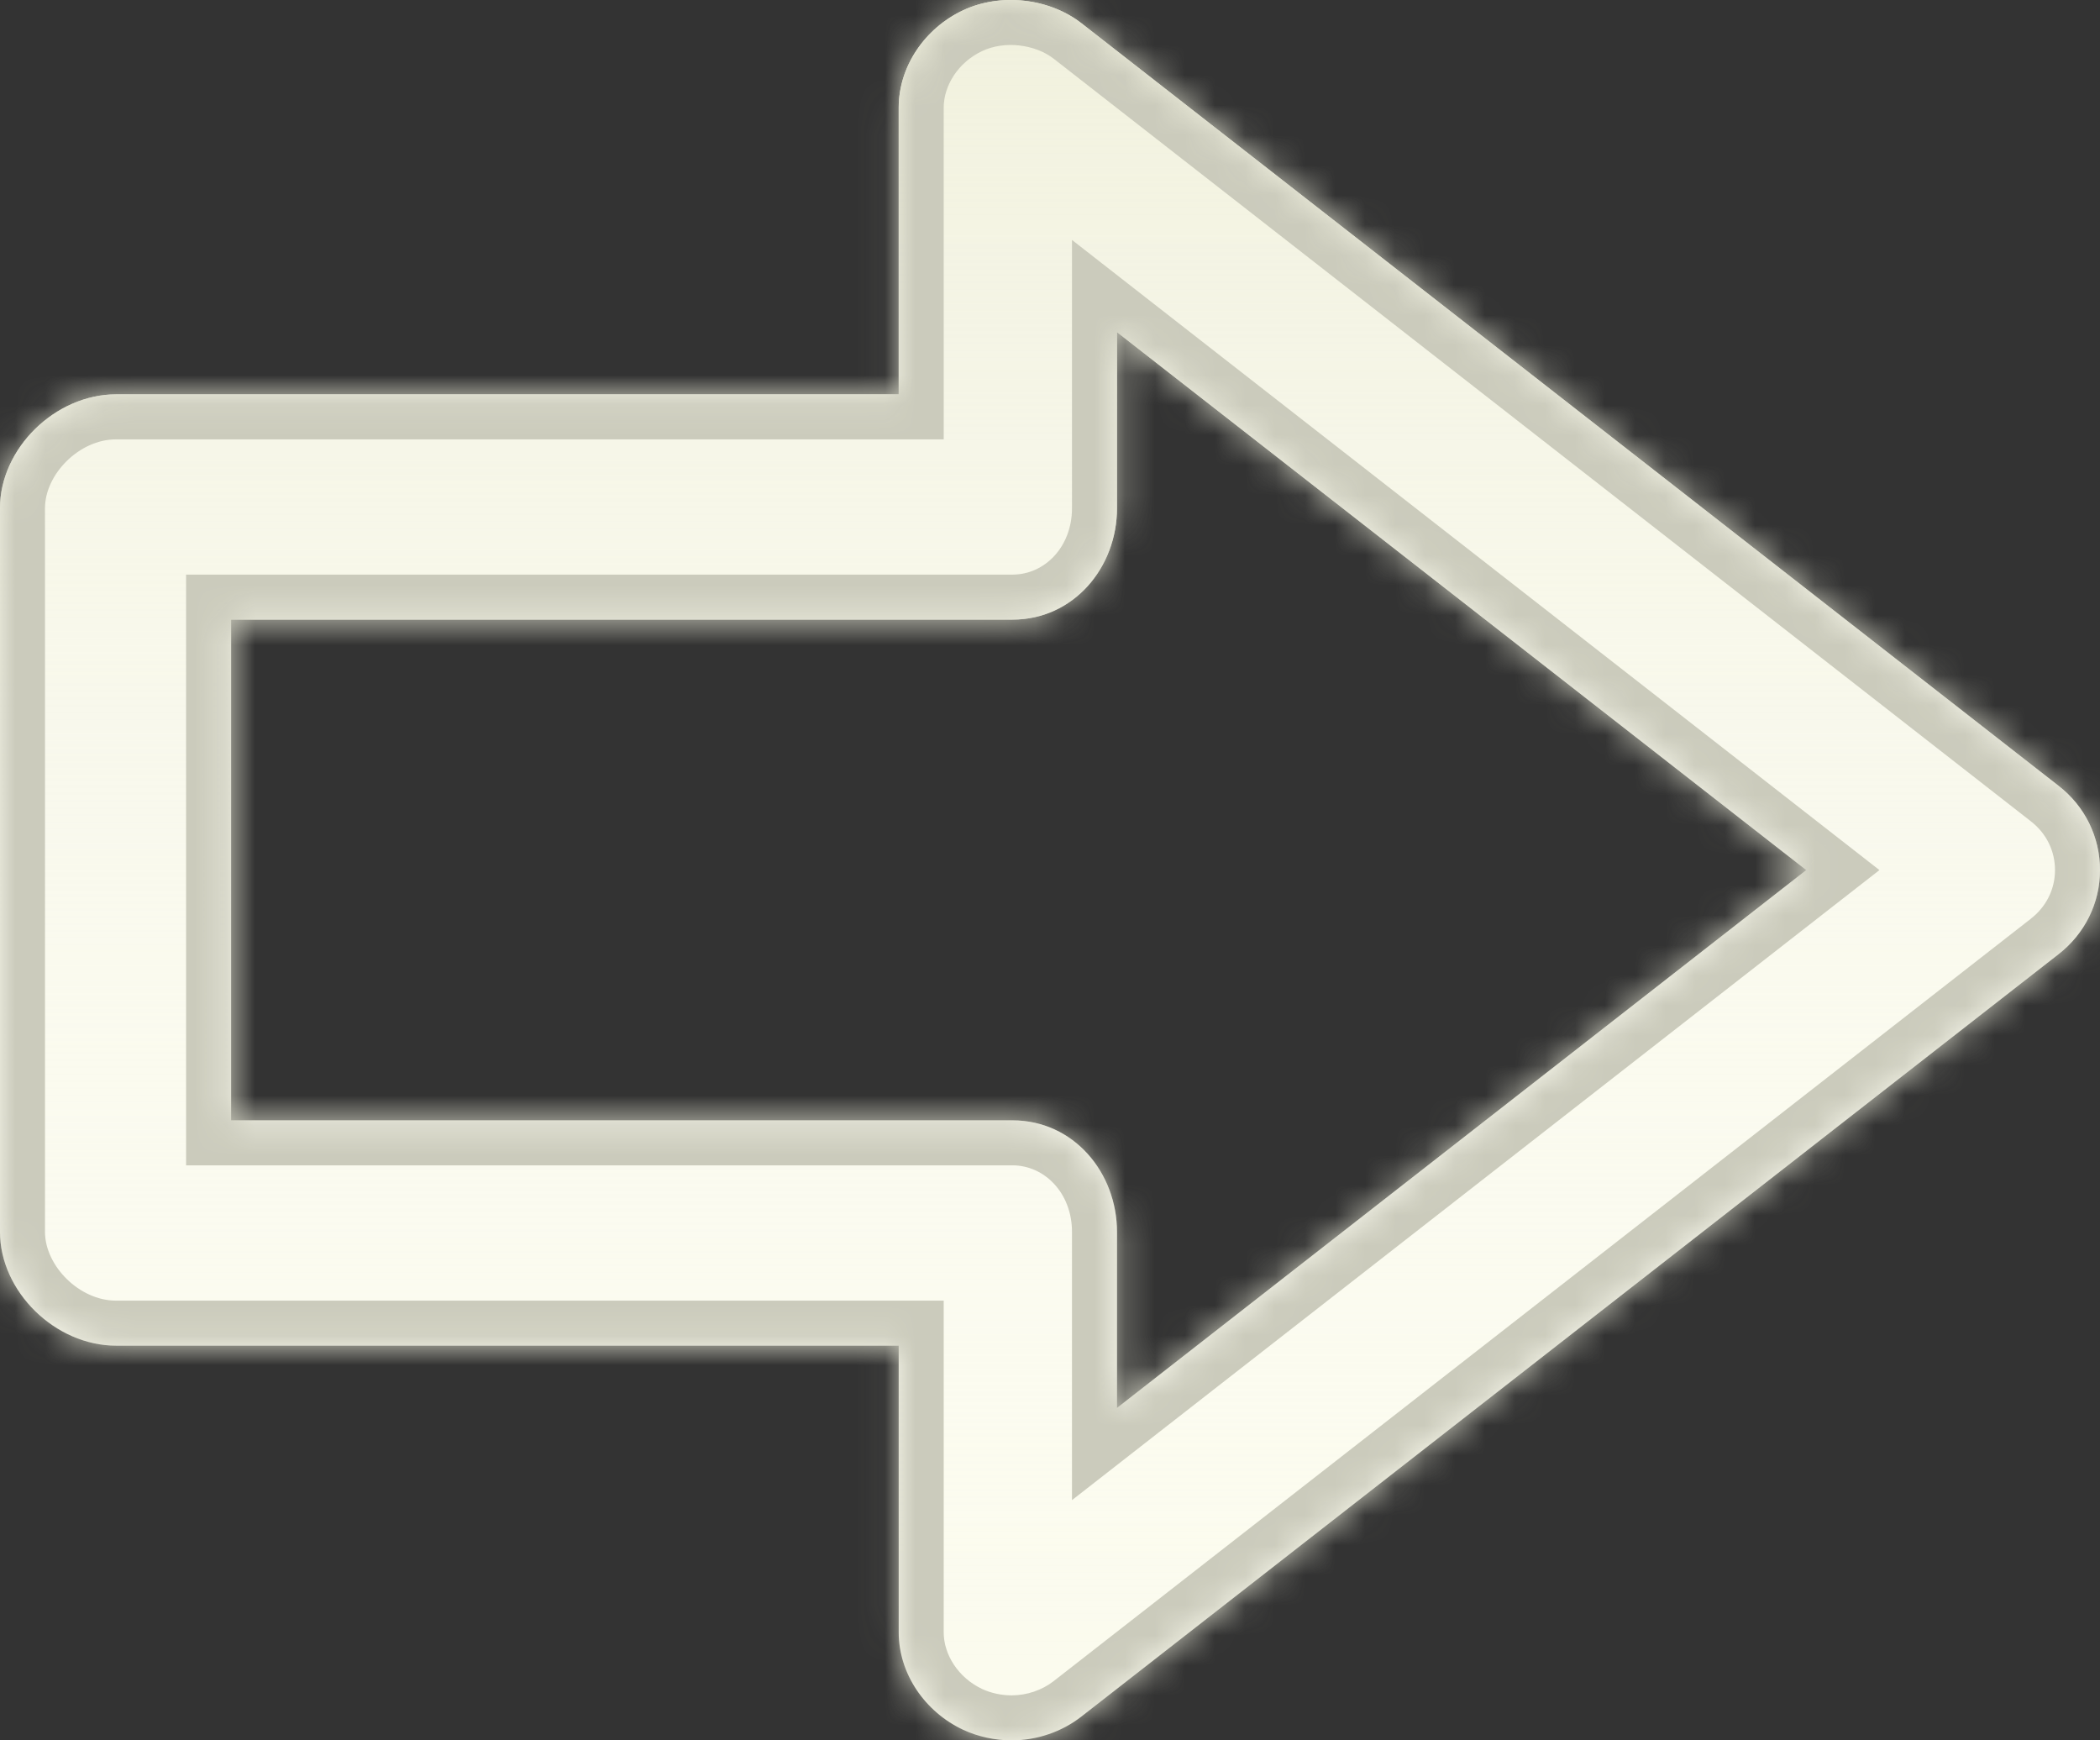 <svg width="70" height="58" viewBox="0 0 70 58" fill="none" xmlns="http://www.w3.org/2000/svg">
<rect x="0" y="0" width="70" height="58" fill="#333333" stroke="none"/>
<mask id="path-1-inside-1" fill="white">
<path fill-rule="evenodd" clip-rule="evenodd" d="M36.057 0.782L68.621 26.19C69.499 26.872 70 27.896 70 28.997C70 30.098 69.492 31.121 68.612 31.804L36.042 57.21C35.389 57.72 34.557 58 33.724 58C33.166 58 32.602 57.88 32.099 57.645C30.829 57.048 29.957 55.776 29.957 54.404V44.846H3.871C1.837 44.846 0 43.038 0 41.056V16.935C0 14.952 1.837 13.142 3.871 13.142H29.957V3.586C29.957 2.215 30.828 0.943 32.097 0.346C33.34 -0.243 34.973 -0.068 36.057 0.782ZM37.233 41.056V46.921L60.209 28.997L37.233 11.069V16.935C37.233 18.917 35.783 20.65 33.749 20.65H7.703V37.337H33.749C35.783 37.337 37.233 39.074 37.233 41.056Z"/>
</mask>
<path fill-rule="evenodd" clip-rule="evenodd" d="M36.057 0.782L68.621 26.19C69.499 26.872 70 27.896 70 28.997C70 30.098 69.492 31.121 68.612 31.804L36.042 57.21C35.389 57.72 34.557 58 33.724 58C33.166 58 32.602 57.88 32.099 57.645C30.829 57.048 29.957 55.776 29.957 54.404V44.846H3.871C1.837 44.846 0 43.038 0 41.056V16.935C0 14.952 1.837 13.142 3.871 13.142H29.957V3.586C29.957 2.215 30.828 0.943 32.097 0.346C33.34 -0.243 34.973 -0.068 36.057 0.782ZM37.233 41.056V46.921L60.209 28.997L37.233 11.069V16.935C37.233 18.917 35.783 20.65 33.749 20.65H7.703V37.337H33.749C35.783 37.337 37.233 39.074 37.233 41.056Z" fill="#FBFBED"/>
<path fill-rule="evenodd" clip-rule="evenodd" d="M36.057 0.782L68.621 26.19C69.499 26.872 70 27.896 70 28.997C70 30.098 69.492 31.121 68.612 31.804L36.042 57.21C35.389 57.72 34.557 58 33.724 58C33.166 58 32.602 57.88 32.099 57.645C30.829 57.048 29.957 55.776 29.957 54.404V44.846H3.871C1.837 44.846 0 43.038 0 41.056V16.935C0 14.952 1.837 13.142 3.871 13.142H29.957V3.586C29.957 2.215 30.828 0.943 32.097 0.346C33.34 -0.243 34.973 -0.068 36.057 0.782ZM37.233 41.056V46.921L60.209 28.997L37.233 11.069V16.935C37.233 18.917 35.783 20.65 33.749 20.65H7.703V37.337H33.749C35.783 37.337 37.233 39.074 37.233 41.056Z" fill="url(#paint0_linear)"/>
<path d="M68.621 26.19L67.698 27.373L67.7 27.375L68.621 26.19ZM36.057 0.782L35.13 1.962L35.134 1.965L36.057 0.782ZM70 28.997H71.5V28.996L70 28.997ZM68.612 31.804L67.693 30.619L67.69 30.622L68.612 31.804ZM36.042 57.21L35.119 56.028L35.119 56.028L36.042 57.21ZM32.099 57.645L31.461 59.002L31.464 59.004L32.099 57.645ZM29.957 44.846H31.457V43.346H29.957V44.846ZM29.957 13.142V14.642H31.457V13.142H29.957ZM32.097 0.346L32.736 1.703L32.739 1.701L32.097 0.346ZM37.233 46.921H35.733V49.994L38.155 48.104L37.233 46.921ZM60.209 28.997L61.132 30.179L62.648 28.997L61.132 27.814L60.209 28.997ZM37.233 11.069L38.155 9.887L35.733 7.996V11.069H37.233ZM7.703 20.65V19.15H6.203V20.65H7.703ZM7.703 37.337H6.203V38.837H7.703V37.337ZM69.543 25.008L36.979 -0.4L35.134 1.965L67.698 27.373L69.543 25.008ZM71.5 28.996C71.5 27.43 70.783 25.97 69.54 25.006L67.7 27.375C68.215 27.775 68.5 28.362 68.5 28.997L71.5 28.996ZM69.532 32.989C70.771 32.028 71.5 30.571 71.5 28.997H68.5C68.5 29.626 68.214 30.215 67.693 30.619L69.532 32.989ZM36.964 58.393L69.535 32.987L67.69 30.622L35.119 56.028L36.964 58.393ZM33.724 59.5C34.884 59.5 36.042 59.113 36.965 58.393L35.119 56.028C34.736 56.326 34.231 56.5 33.724 56.5V59.5ZM31.464 59.004C32.175 59.336 32.956 59.5 33.724 59.5V56.5C33.375 56.5 33.029 56.424 32.734 56.286L31.464 59.004ZM28.457 54.404C28.457 56.411 29.715 58.182 31.461 59.002L32.737 56.287C31.943 55.914 31.457 55.141 31.457 54.404H28.457ZM28.457 44.846V54.404H31.457V44.846H28.457ZM3.871 46.346H29.957V43.346H3.871V46.346ZM-1.5 41.056C-1.5 43.894 1.037 46.346 3.871 46.346V43.346C2.638 43.346 1.5 42.182 1.5 41.056H-1.5ZM-1.5 16.935V41.056H1.5V16.935H-1.5ZM3.871 11.642C1.035 11.642 -1.5 14.097 -1.5 16.935H1.5C1.5 15.806 2.639 14.642 3.871 14.642V11.642ZM29.957 11.642H3.871V14.642H29.957V11.642ZM28.457 3.586V13.142H31.457V3.586H28.457ZM31.458 -1.011C29.714 -0.19 28.457 1.58 28.457 3.586H31.457C31.457 2.849 31.943 2.076 32.736 1.703L31.458 -1.011ZM36.983 -0.398C35.448 -1.603 33.206 -1.84 31.455 -1.01L32.739 1.701C33.474 1.353 34.499 1.467 35.13 1.962L36.983 -0.398ZM38.733 46.921V41.056H35.733V46.921H38.733ZM59.286 27.814L36.31 45.739L38.155 48.104L61.132 30.179L59.286 27.814ZM36.31 12.252L59.286 30.179L61.132 27.814L38.155 9.887L36.31 12.252ZM38.733 16.935V11.069H35.733V16.935H38.733ZM33.749 22.15C36.748 22.15 38.733 19.602 38.733 16.935H35.733C35.733 18.233 34.818 19.15 33.749 19.15V22.15ZM7.703 22.15H33.749V19.15H7.703V22.15ZM9.203 37.337V20.65H6.203V37.337H9.203ZM33.749 35.837H7.703V38.837H33.749V35.837ZM38.733 41.056C38.733 38.391 36.75 35.837 33.749 35.837V38.837C34.816 38.837 35.733 39.757 35.733 41.056H38.733Z" fill="#CBCBBC" mask="url(#path-1-inside-1)"/>
<defs>
<linearGradient id="paint0_linear" x1="56.084" y1="0.909" x2="56.084" y2="58.908" gradientUnits="userSpaceOnUse">
<stop stop-color="#F1F1DE"/>
<stop offset="1" stop-color="white" stop-opacity="0"/>
</linearGradient>
</defs>
</svg>
